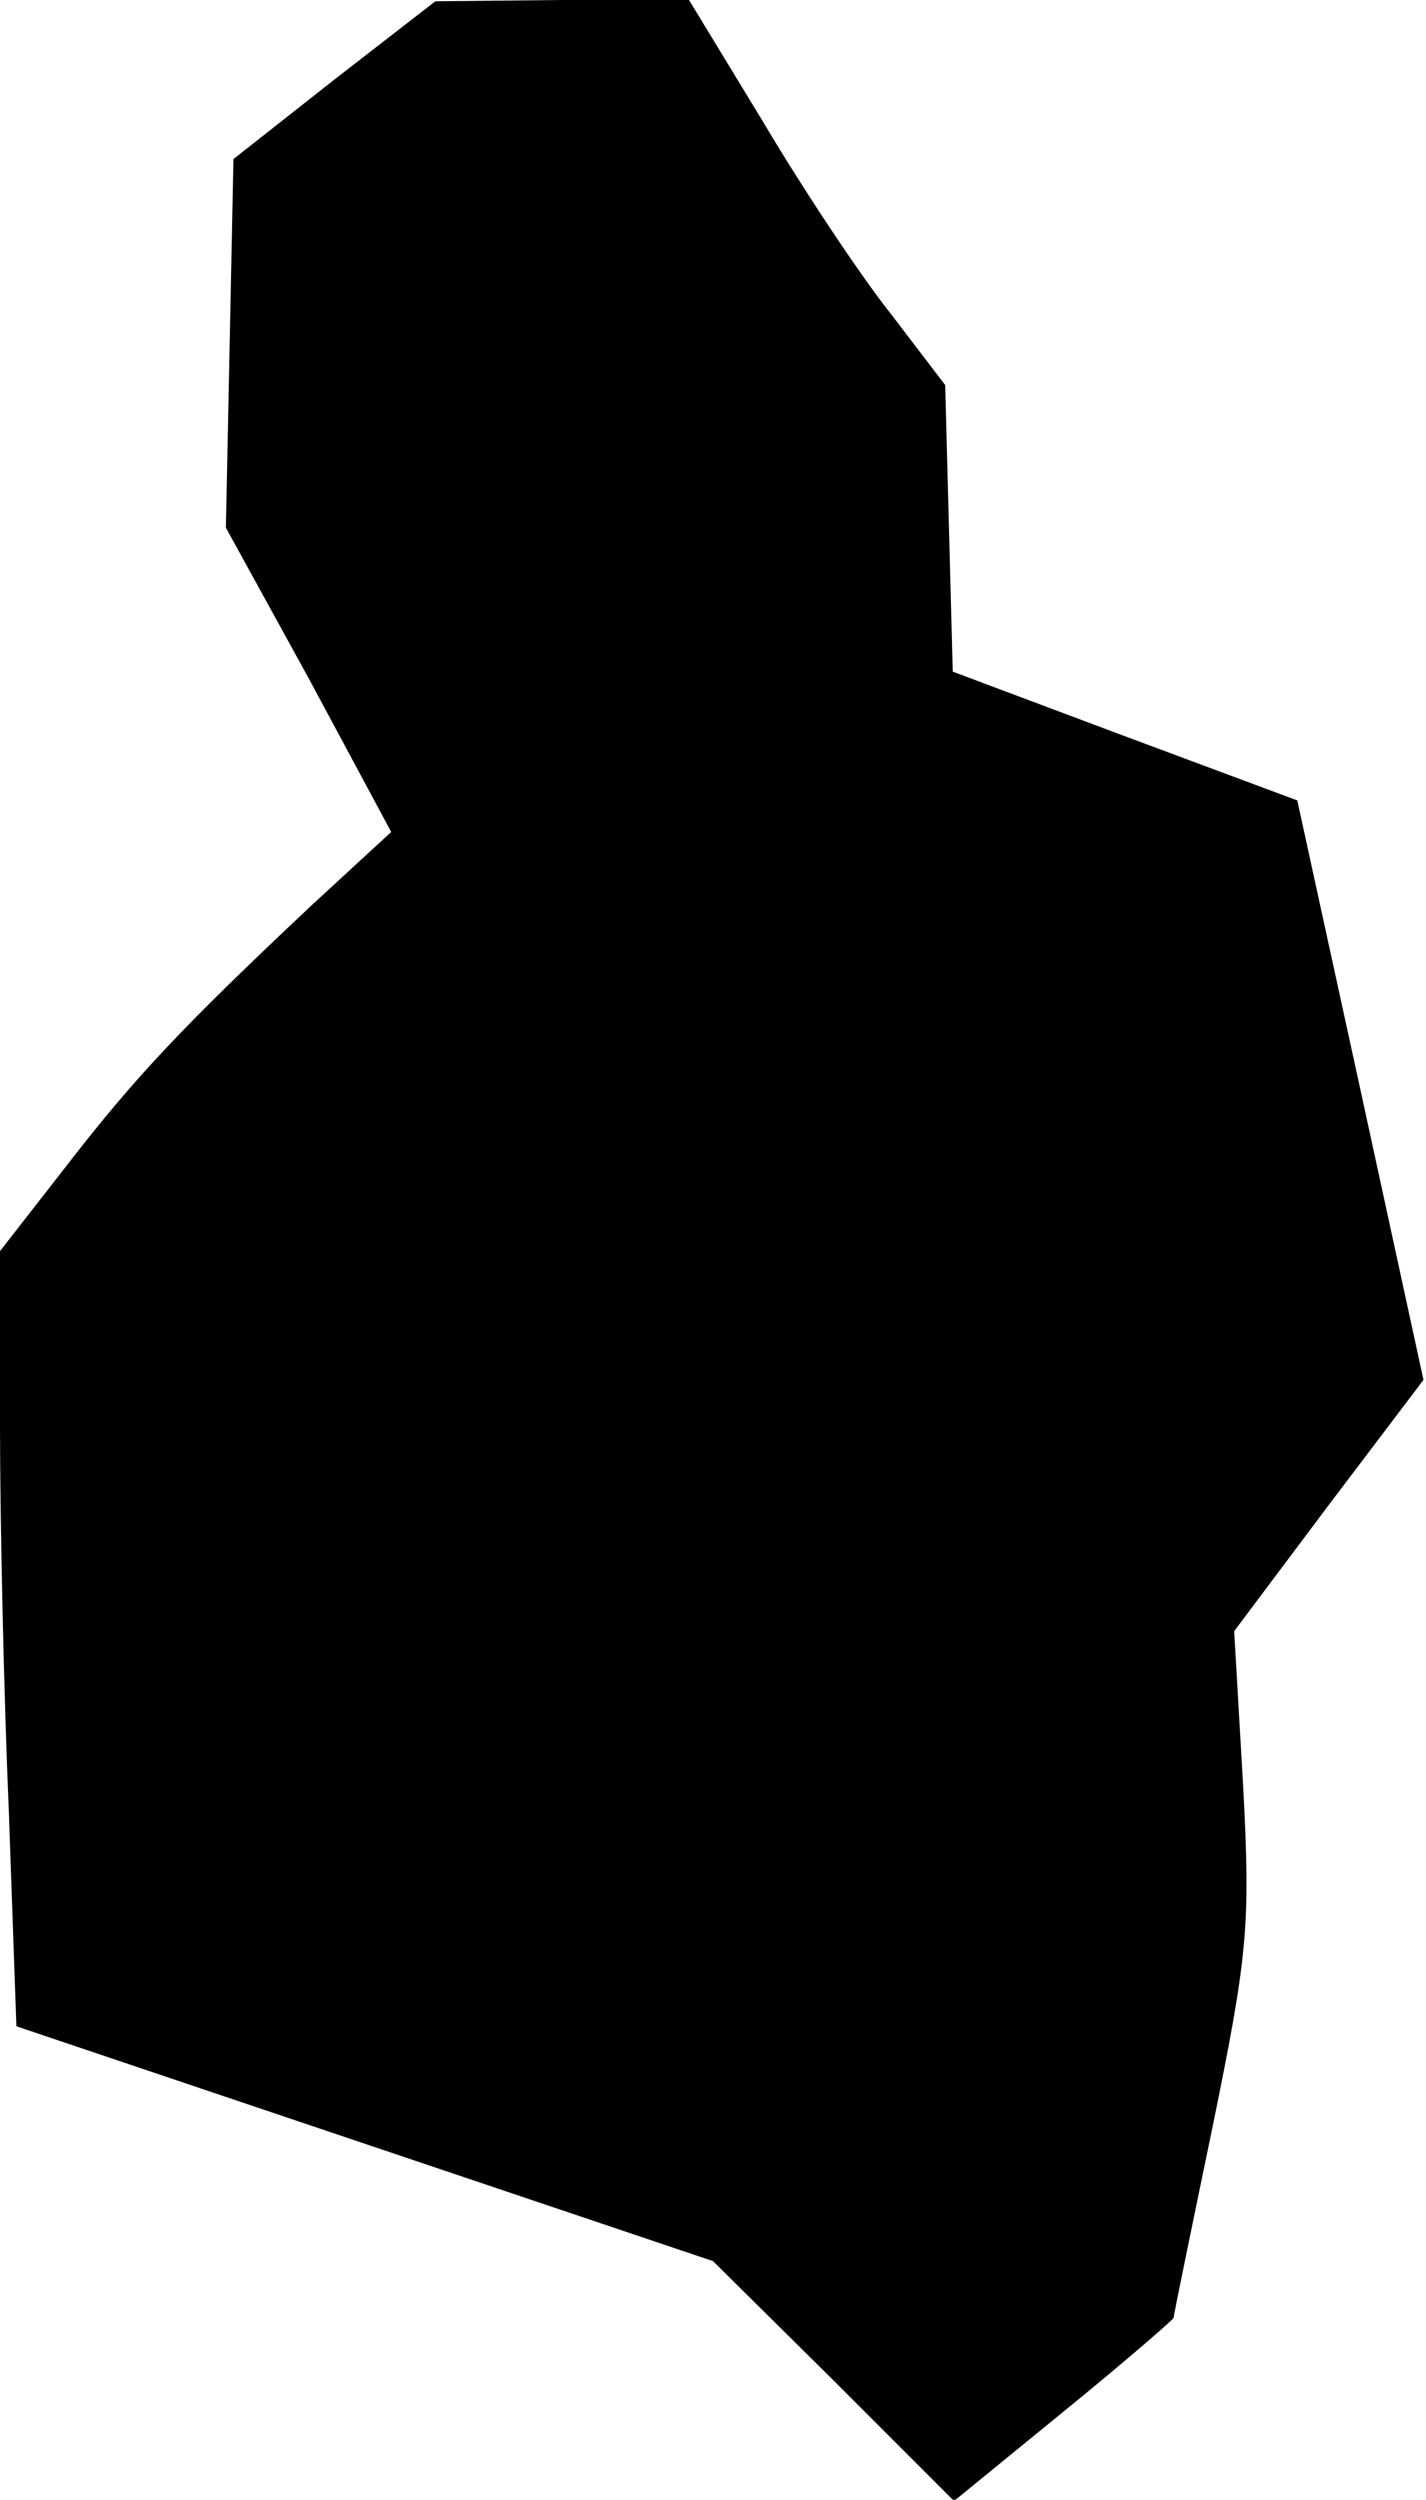 <?xml version="1.0" standalone="no"?>
<!DOCTYPE svg PUBLIC "-//W3C//DTD SVG 20010904//EN"
 "http://www.w3.org/TR/2001/REC-SVG-20010904/DTD/svg10.dtd">
<svg version="1.0" xmlns="http://www.w3.org/2000/svg"
 width="113pt" height="198pt" viewBox="0 0 113 198"
 preserveAspectRatio="xMidYMid meet">
<g transform="translate(0,198) scale(0.1,-0.1)"
fill="#000000" stroke="none">
<path fill="#000000" stroke="none" d="M265 1917 l-80 -63 -3 -146 -3 -146 66
-120 65 -121 -63 -58 c-102 -96 -139 -135 -194 -206 l-53 -68 0 -137 c0 -75 3
-214 7 -307 l6 -170 276 -93 276 -93 96 -95 95 -95 87 71 c48 39 87 73 87 74
0 2 14 70 31 152 28 137 30 159 24 271 l-7 121 75 100 75 99 -50 230 -50 229
-137 51 -136 51 -3 113 -3 114 -42 55 c-24 30 -70 99 -102 153 l-59 97 -101 0
-100 -1 -80 -62z"/>
</g>
</svg>
